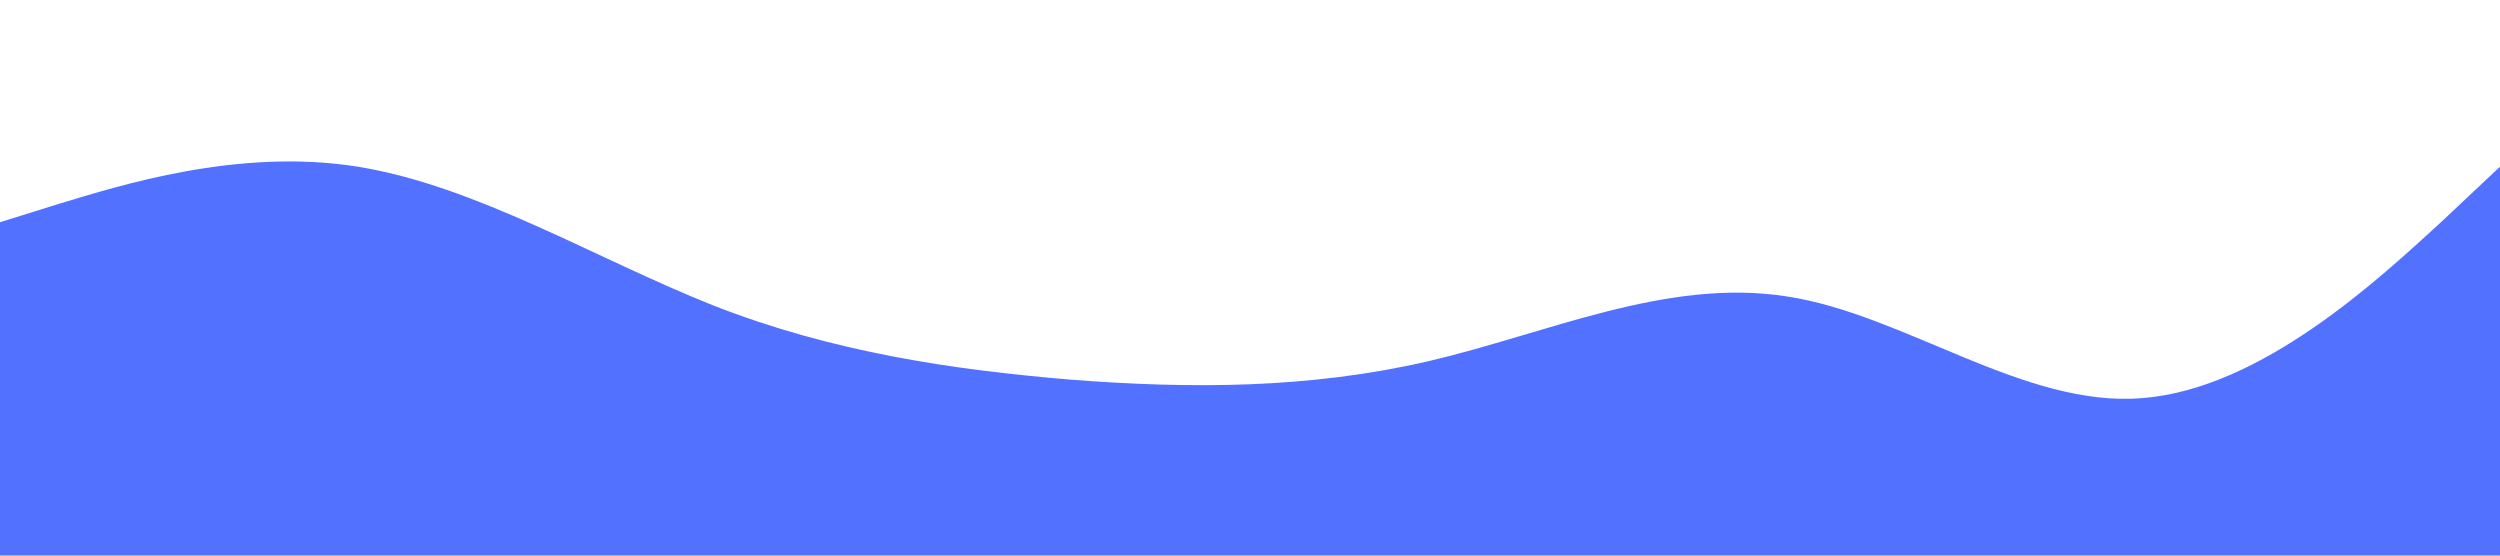 <?xml version="1.0" standalone="no"?><svg xmlns="http://www.w3.org/2000/svg" viewBox="0 0 1440 320"><path fill="#5271FF" fill-opacity="1" d="M0,128L34.3,117.3C68.6,107,137,85,206,96C274.3,107,343,149,411,176C480,203,549,213,617,218.7C685.7,224,754,224,823,208C891.4,192,960,160,1029,170.7C1097.1,181,1166,235,1234,229.3C1302.9,224,1371,160,1406,128L1440,96L1440,320L1405.7,320C1371.4,320,1303,320,1234,320C1165.7,320,1097,320,1029,320C960,320,891,320,823,320C754.3,320,686,320,617,320C548.6,320,480,320,411,320C342.9,320,274,320,206,320C137.1,320,69,320,34,320L0,320Z"></path></svg>